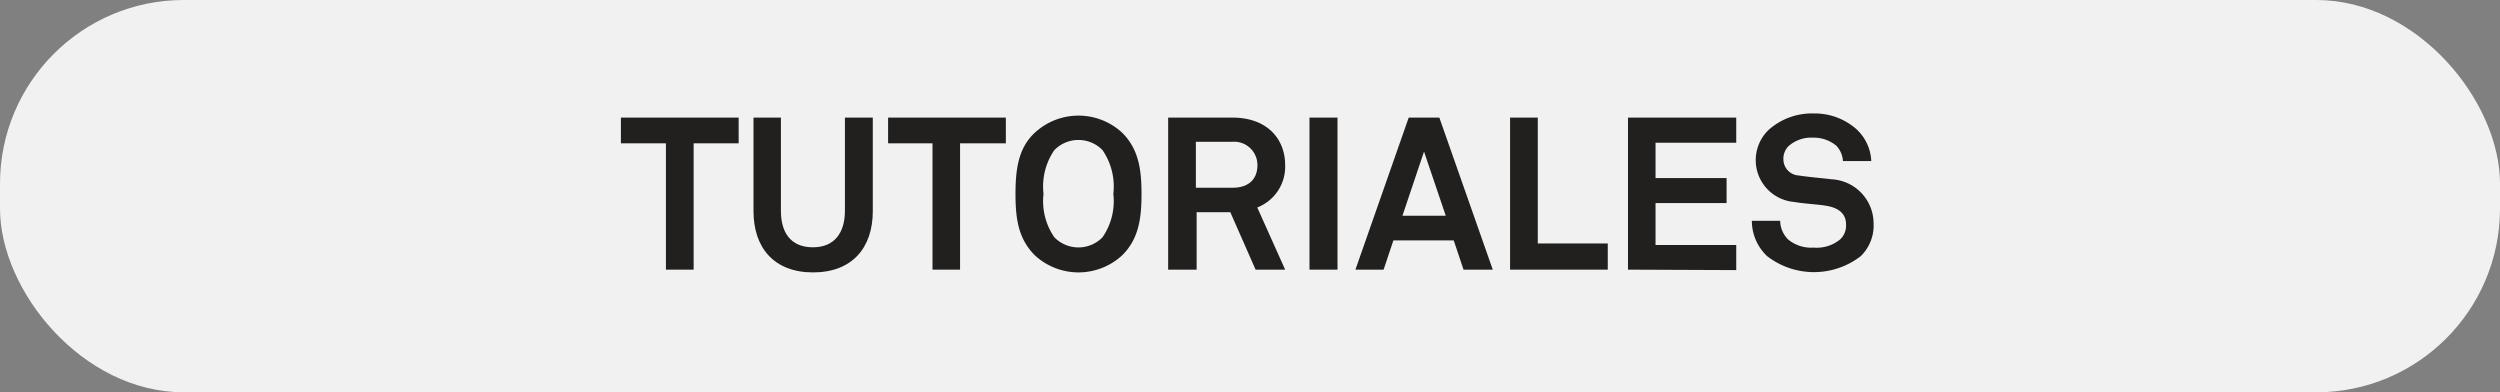 <svg xmlns="http://www.w3.org/2000/svg" viewBox="0 0 163.27 25.62"><rect x="0" y="0" width="163.27" height="25.62" fill="#808080" stroke="none"/><defs><style>.cls-1{fill:#f1f1f1;}.cls-2{fill:#221f1f;}</style></defs><title>TUTORIALES OVER</title><g id="Capa_2" data-name="Capa 2"><g id="Capa_1-2" data-name="Capa 1"><rect class="cls-1" width="163.27" height="25.62" rx="12" ry="12"/><path class="cls-2" d="M45.3,9.36v8.25H43.49V9.36H40.55V7.68h7.69V9.36Z"/><path class="cls-2" d="M53.1,17.79c-2.56,0-3.89-1.62-3.89-4V7.68H51v6.09c0,1.42.64,2.38,2.09,2.38s2.09-1,2.09-2.38V7.68H57V13.8C57,16.17,55.66,17.79,53.1,17.79Z"/><path class="cls-2" d="M62.7,9.36v8.25H60.9V9.36H58V7.68h7.69V9.36Z"/><path class="cls-2" d="M73.29,16.67a4.2,4.2,0,0,1-5.71,0c-1.08-1.08-1.26-2.4-1.26-4s.18-3,1.26-4a4.2,4.2,0,0,1,5.71,0c1.08,1.08,1.26,2.41,1.26,4S74.37,15.6,73.29,16.67ZM72,9.8a2.2,2.2,0,0,0-3.14,0,4.19,4.19,0,0,0-.71,2.86,4.15,4.15,0,0,0,.71,2.84,2.2,2.2,0,0,0,3.14,0,4.15,4.15,0,0,0,.71-2.84A4.19,4.19,0,0,0,72,9.8Z"/><path class="cls-2" d="M82,17.61l-1.65-3.75h-2.2v3.75H76.29V7.68h4.19c2.37,0,3.45,1.49,3.45,3.08a2.86,2.86,0,0,1-1.82,2.79l1.82,4.06ZM80.48,9.26H78.1v3h2.41c1,0,1.61-.53,1.61-1.47A1.52,1.52,0,0,0,80.48,9.26Z"/><path class="cls-2" d="M85.52,17.61V7.68h1.83v9.93Z"/><path class="cls-2" d="M95.58,17.61l-.64-1.91H91l-.64,1.91H88.52L92,7.68h2l3.49,9.93ZM93,9.9l-1.41,4.19h2.83Z"/><path class="cls-2" d="M98.62,17.61V7.68h1.81V15.9H105v1.71Z"/><path class="cls-2" d="M106.32,17.61V7.68h7.07V9.32h-5.27v2.31h4.64v1.63h-4.64V16h5.27v1.64Z"/><path class="cls-2" d="M121.52,16.73a5,5,0,0,1-6.11,0,3.17,3.17,0,0,1-1-2.31h1.85a1.75,1.75,0,0,0,.52,1.22,2.36,2.36,0,0,0,1.67.53,2.4,2.4,0,0,0,1.72-.53,1.23,1.23,0,0,0,.39-1c0-.73-.56-1.06-1.18-1.18s-1.54-.15-2.2-.27a2.74,2.74,0,0,1-1.65-4.73,4.24,4.24,0,0,1,2.91-1.05,4.1,4.1,0,0,1,2.77,1,3,3,0,0,1,1,2.11h-1.85a1.61,1.61,0,0,0-.43-1,2.29,2.29,0,0,0-1.51-.53,2.24,2.24,0,0,0-1.61.55,1.15,1.15,0,0,0-.34.84,1.06,1.06,0,0,0,1,1.08c.63.1,1.51.17,2.16.25a2.89,2.89,0,0,1,2.73,2.87A2.8,2.8,0,0,1,121.52,16.73Z"/></g></g></svg>